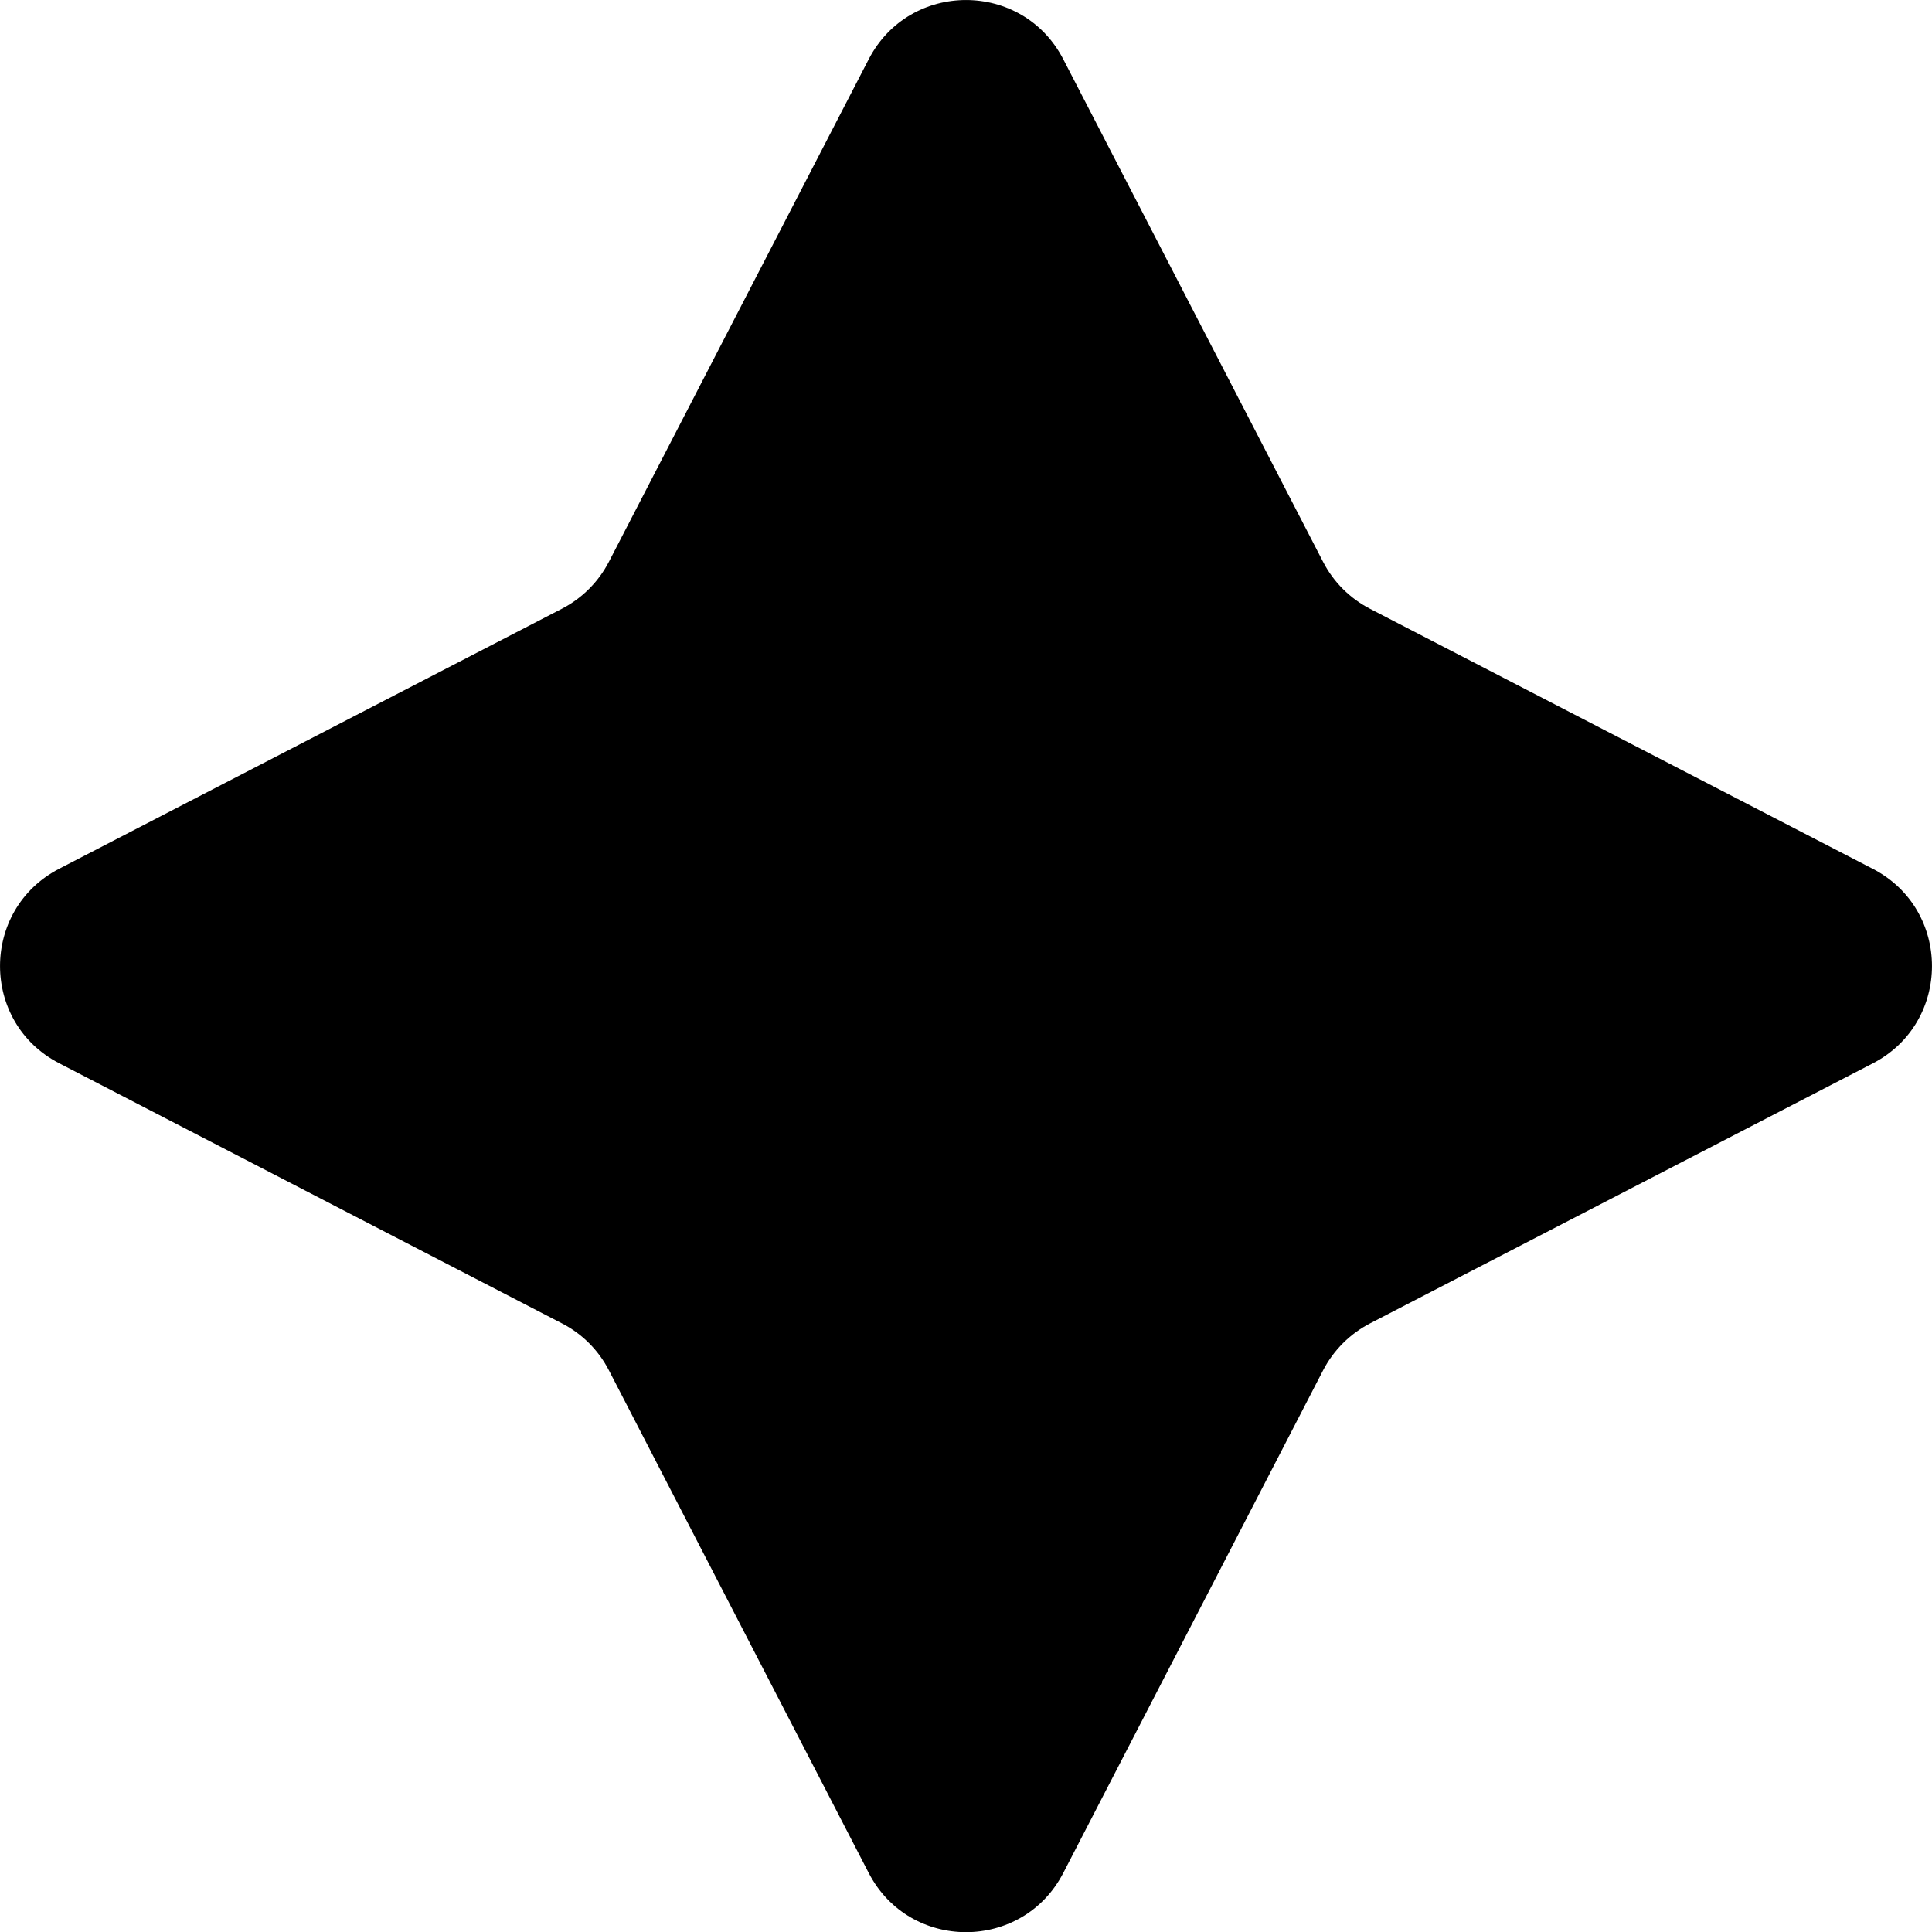 <?xml version="1.0" encoding="UTF-8"?>
<svg id="Réteg_2" data-name="Réteg 2" xmlns="http://www.w3.org/2000/svg" xmlns:xlink="http://www.w3.org/1999/xlink" viewBox="0 0 200 200">
  <defs>
    <style>
      .cls-1, .cls-2 {
        fill: none;
      }

      .cls-2 {
        clip-path: url(#clippath);
        fill: #000;
      }
    </style>
    <clipPath id="clippath">
      <rect class="cls-1" y="0" width="200" height="200"/>
    </clipPath>
  </defs>
  <g id="Réteg_1" data-name="Réteg 1">
    <g class="cls-2">
      <path d="m89.93,6.13c4.23-8.17,15.91-8.17,20.14,0l26.9,52.04c1.08,2.09,2.78,3.78,4.87,4.86l52.03,26.91c8.17,4.22,8.17,15.91,0,20.14l-52.03,26.91c-2.09,1.08-3.79,2.78-4.87,4.86l-26.9,52.04c-4.23,8.17-15.91,8.17-20.14,0l-26.9-52.04c-1.08-2.09-2.78-3.79-4.87-4.86L6.13,110.07c-8.17-4.22-8.17-15.91,0-20.14l52.03-26.91c2.09-1.08,3.79-2.78,4.87-4.86L89.93,6.13Z"/>
    </g>
  </g>
</svg>